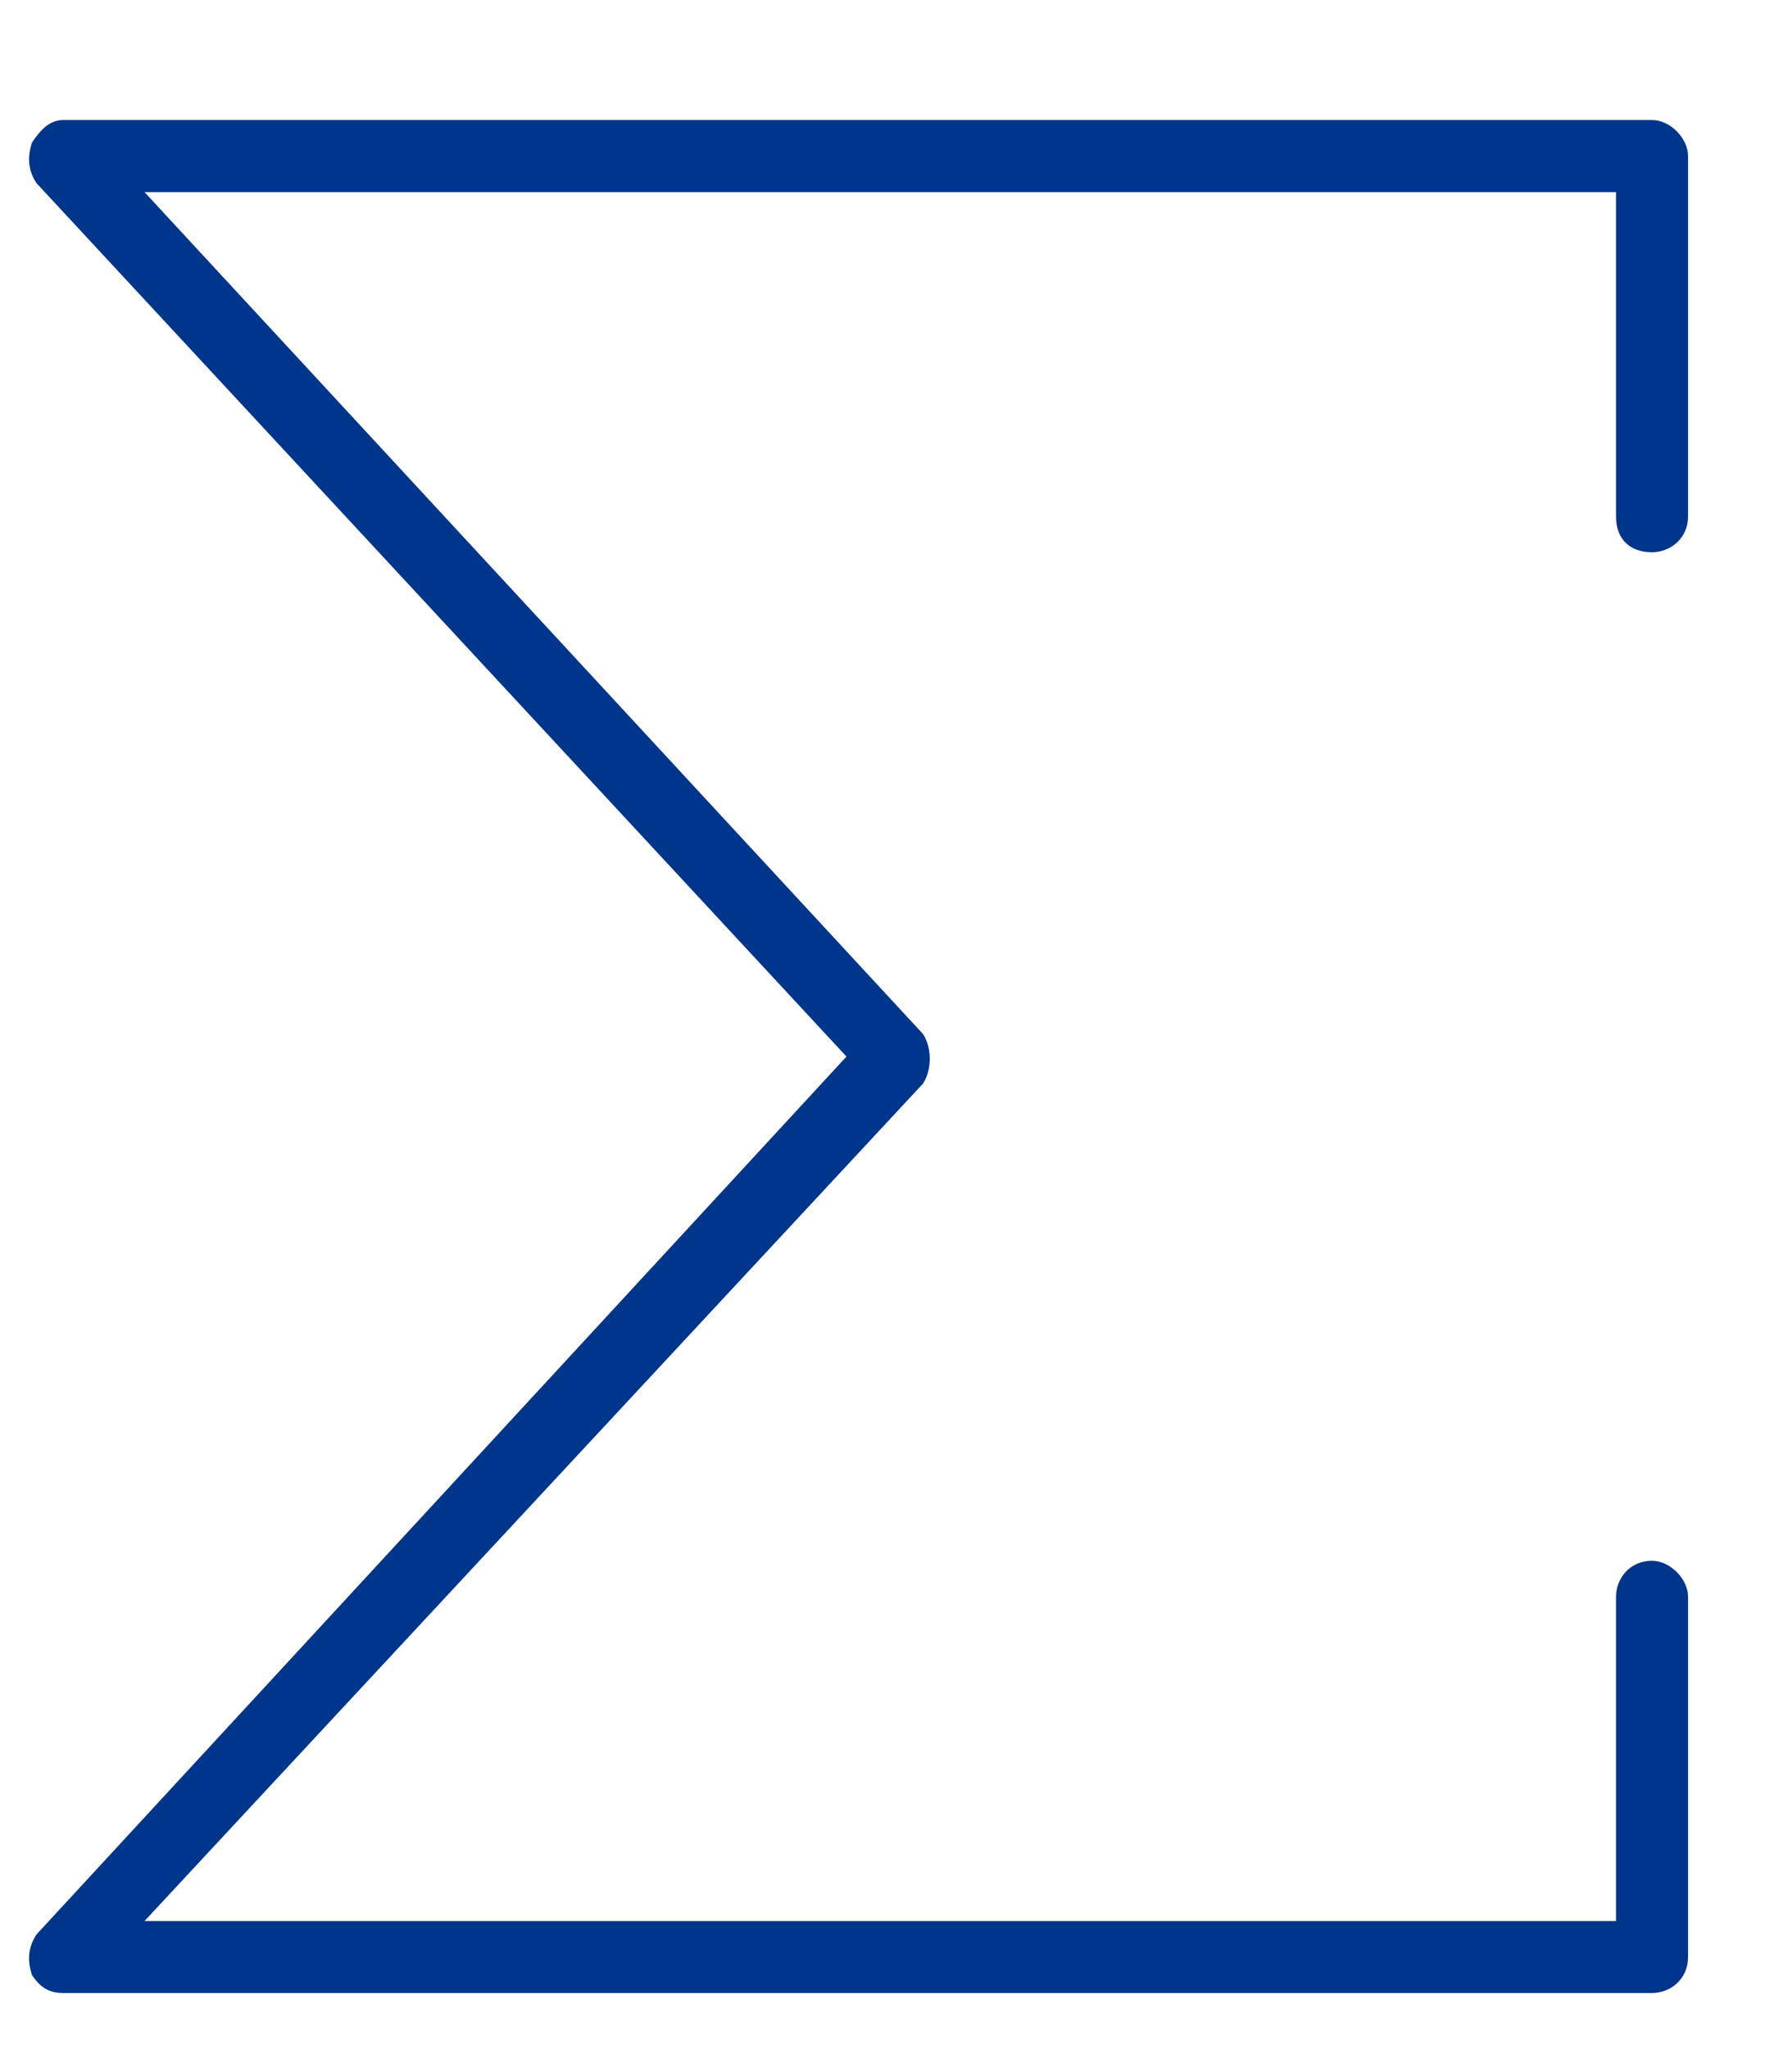 <svg width="14" height="16" viewBox="0 0 14 16" fill="none" xmlns="http://www.w3.org/2000/svg">
<path d="M12.625 4.031V1.5H1.129L7.211 8.074C7.281 8.18 7.281 8.355 7.211 8.461L1.129 15H12.625V12.469C12.625 12.328 12.73 12.187 12.906 12.187C13.047 12.187 13.188 12.328 13.188 12.469V15.281C13.188 15.457 13.047 15.562 12.906 15.562H0.496C0.391 15.562 0.32 15.527 0.25 15.422C0.215 15.316 0.215 15.211 0.285 15.105L6.613 8.25L0.285 1.43C0.215 1.324 0.215 1.219 0.25 1.113C0.32 1.008 0.391 0.937 0.496 0.937H12.906C13.047 0.937 13.188 1.078 13.188 1.219V4.031C13.188 4.207 13.047 4.312 12.906 4.312C12.73 4.312 12.625 4.207 12.625 4.031Z" fill="#00358C"/>
</svg>
